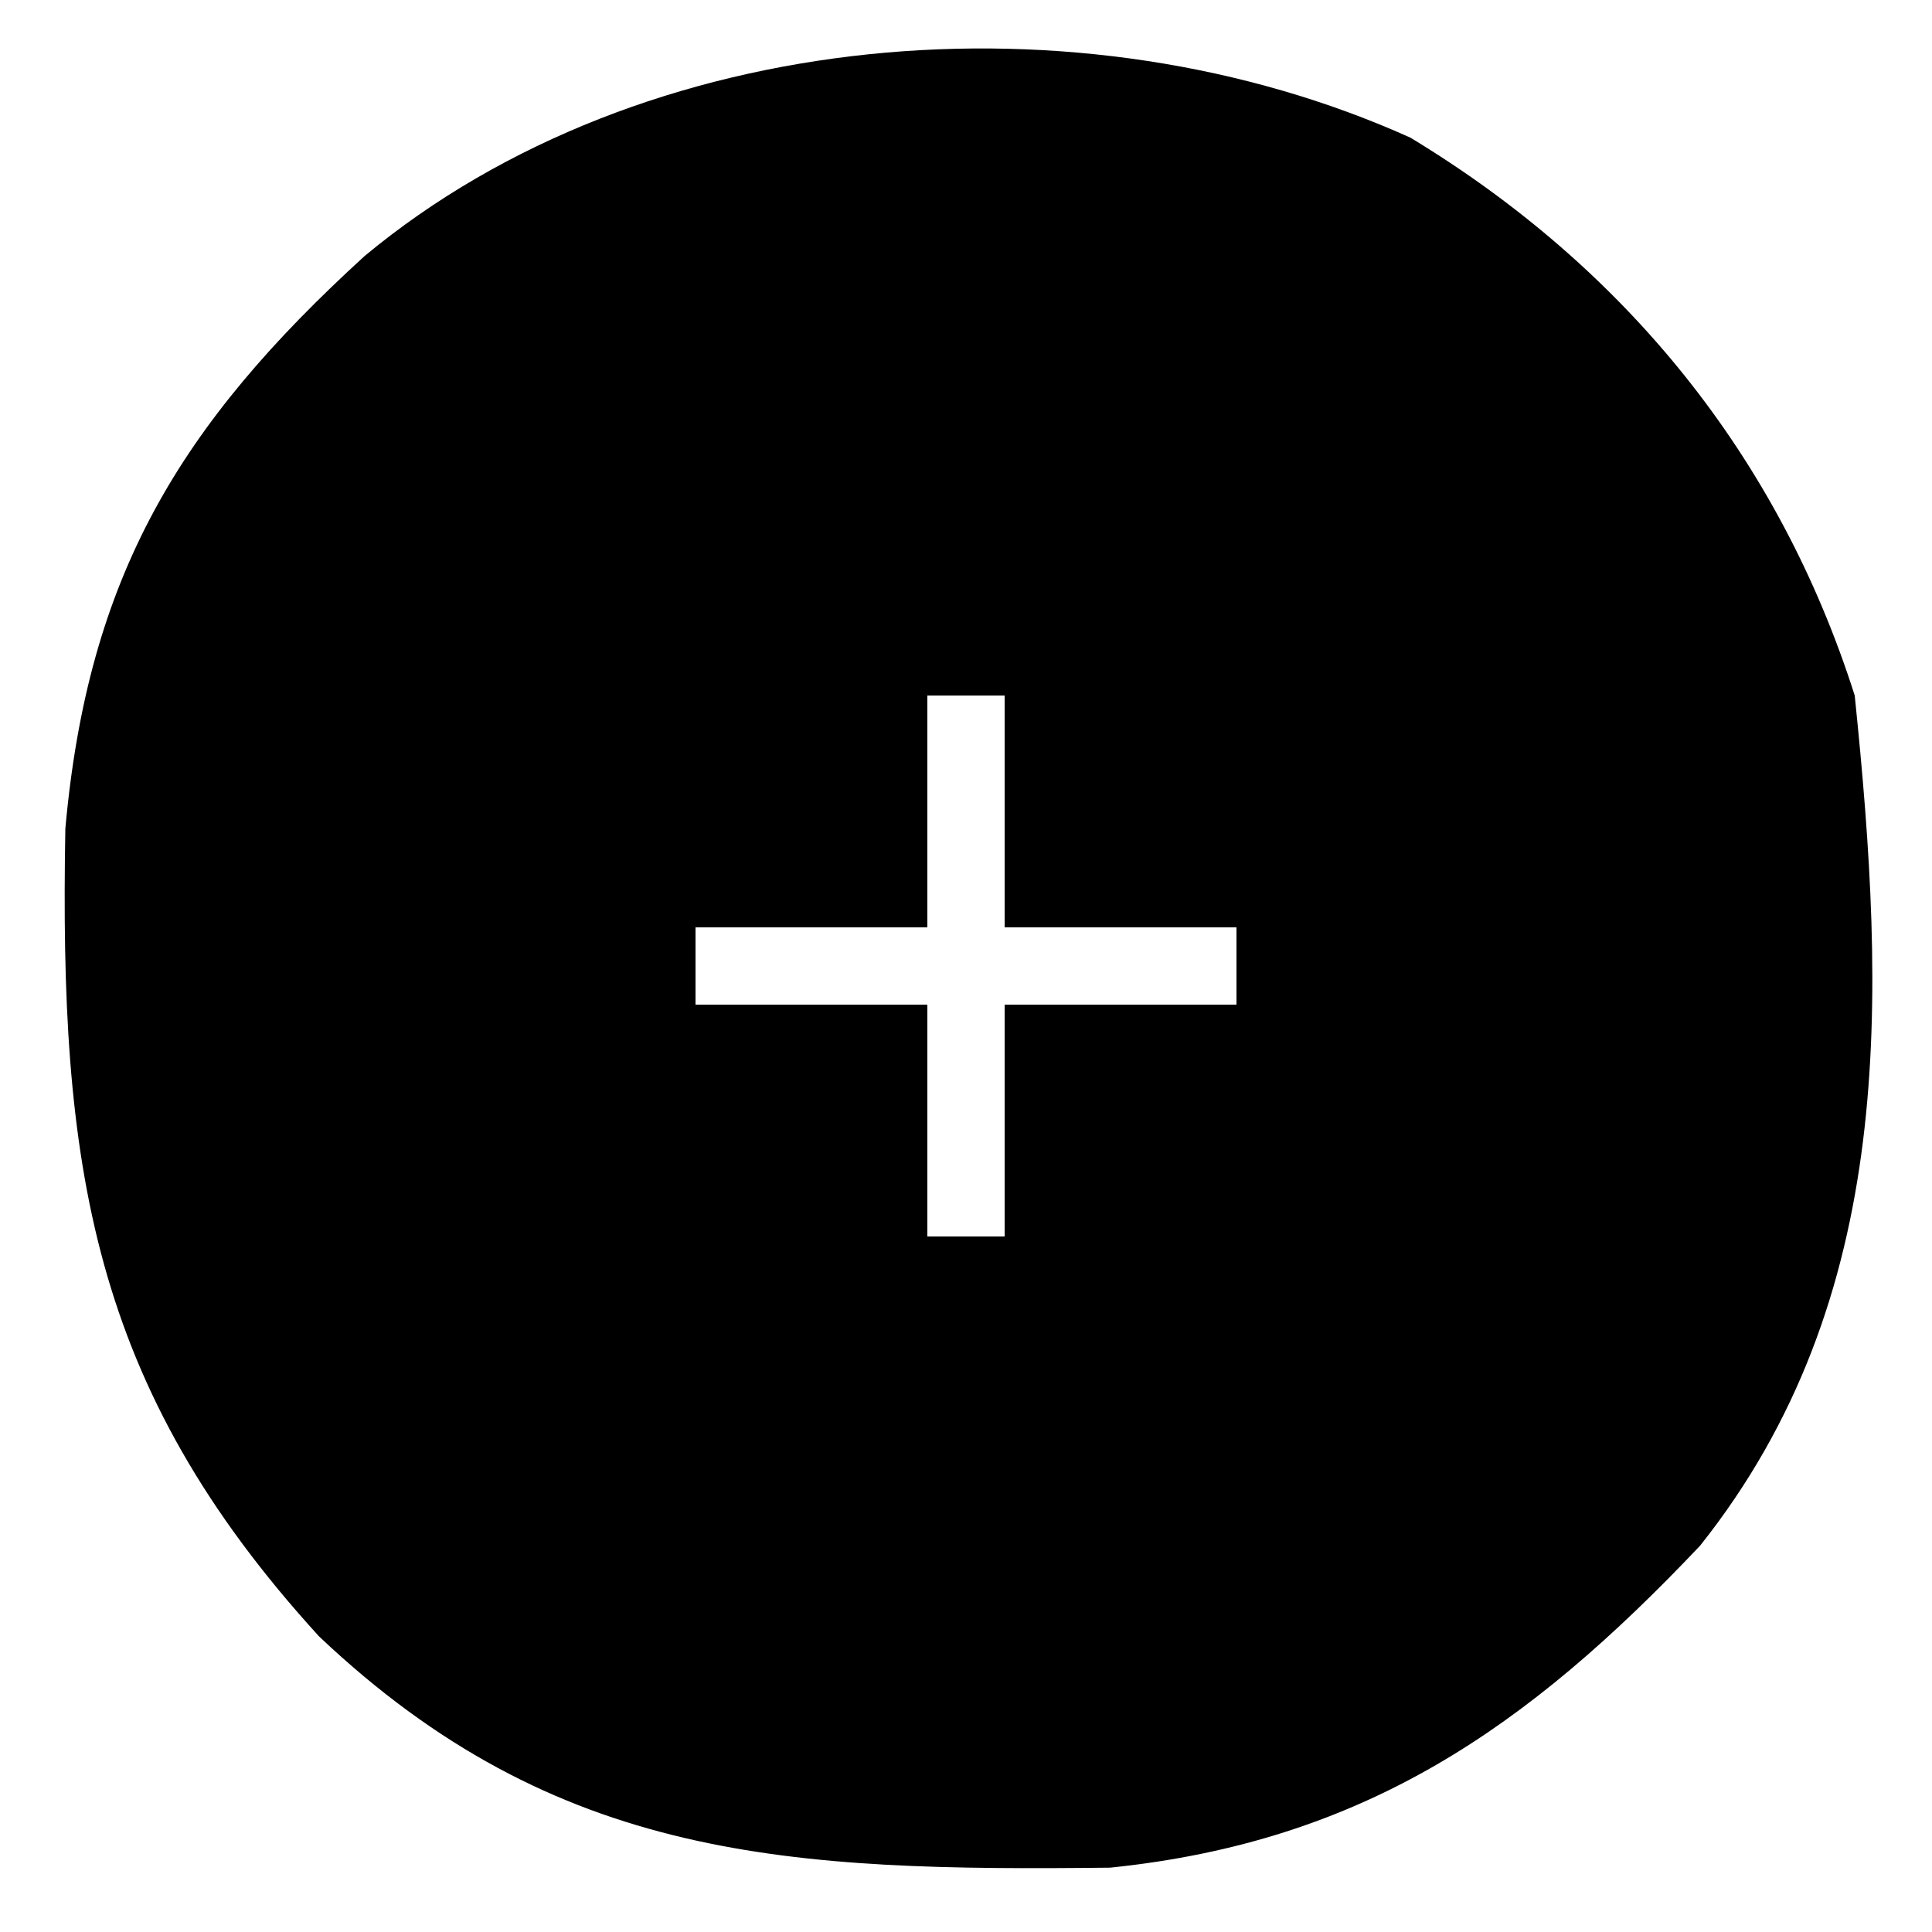 <?xml version="1.0" encoding="UTF-8"?>
<svg version="1.1" xmlns="http://www.w3.org/2000/svg" width="50" height="50">
<path d="M0 0 C5.563 3.367 9.533 8.252 11.5 14.438 C12.306 22.281 12.597 30.029 7.5 36.438 C3.049 41.142 -1.191 44.097 -7.77 44.773 C-16.044 44.865 -22.084 44.616 -28.242 38.789 C-34.174 32.29 -34.963 26.577 -34.809 17.887 C-34.223 11.346 -31.855 7.437 -27.062 3.062 C-19.845 -2.932 -8.522 -3.841 0 0 Z M-12.5 14.438 C-12.5 16.418 -12.5 18.398 -12.5 20.438 C-14.48 20.438 -16.46 20.438 -18.5 20.438 C-18.5 21.098 -18.5 21.758 -18.5 22.438 C-16.52 22.438 -14.54 22.438 -12.5 22.438 C-12.5 24.418 -12.5 26.398 -12.5 28.438 C-11.84 28.438 -11.18 28.438 -10.5 28.438 C-10.5 26.457 -10.5 24.477 -10.5 22.438 C-8.52 22.438 -6.54 22.438 -4.5 22.438 C-4.5 21.777 -4.5 21.117 -4.5 20.438 C-6.48 20.438 -8.46 20.438 -10.5 20.438 C-10.5 18.457 -10.5 16.477 -10.5 14.438 C-11.16 14.438 -11.82 14.438 -12.5 14.438 Z " fill="#000000" transform="translate(36.5,3.562)"/>
</svg>
